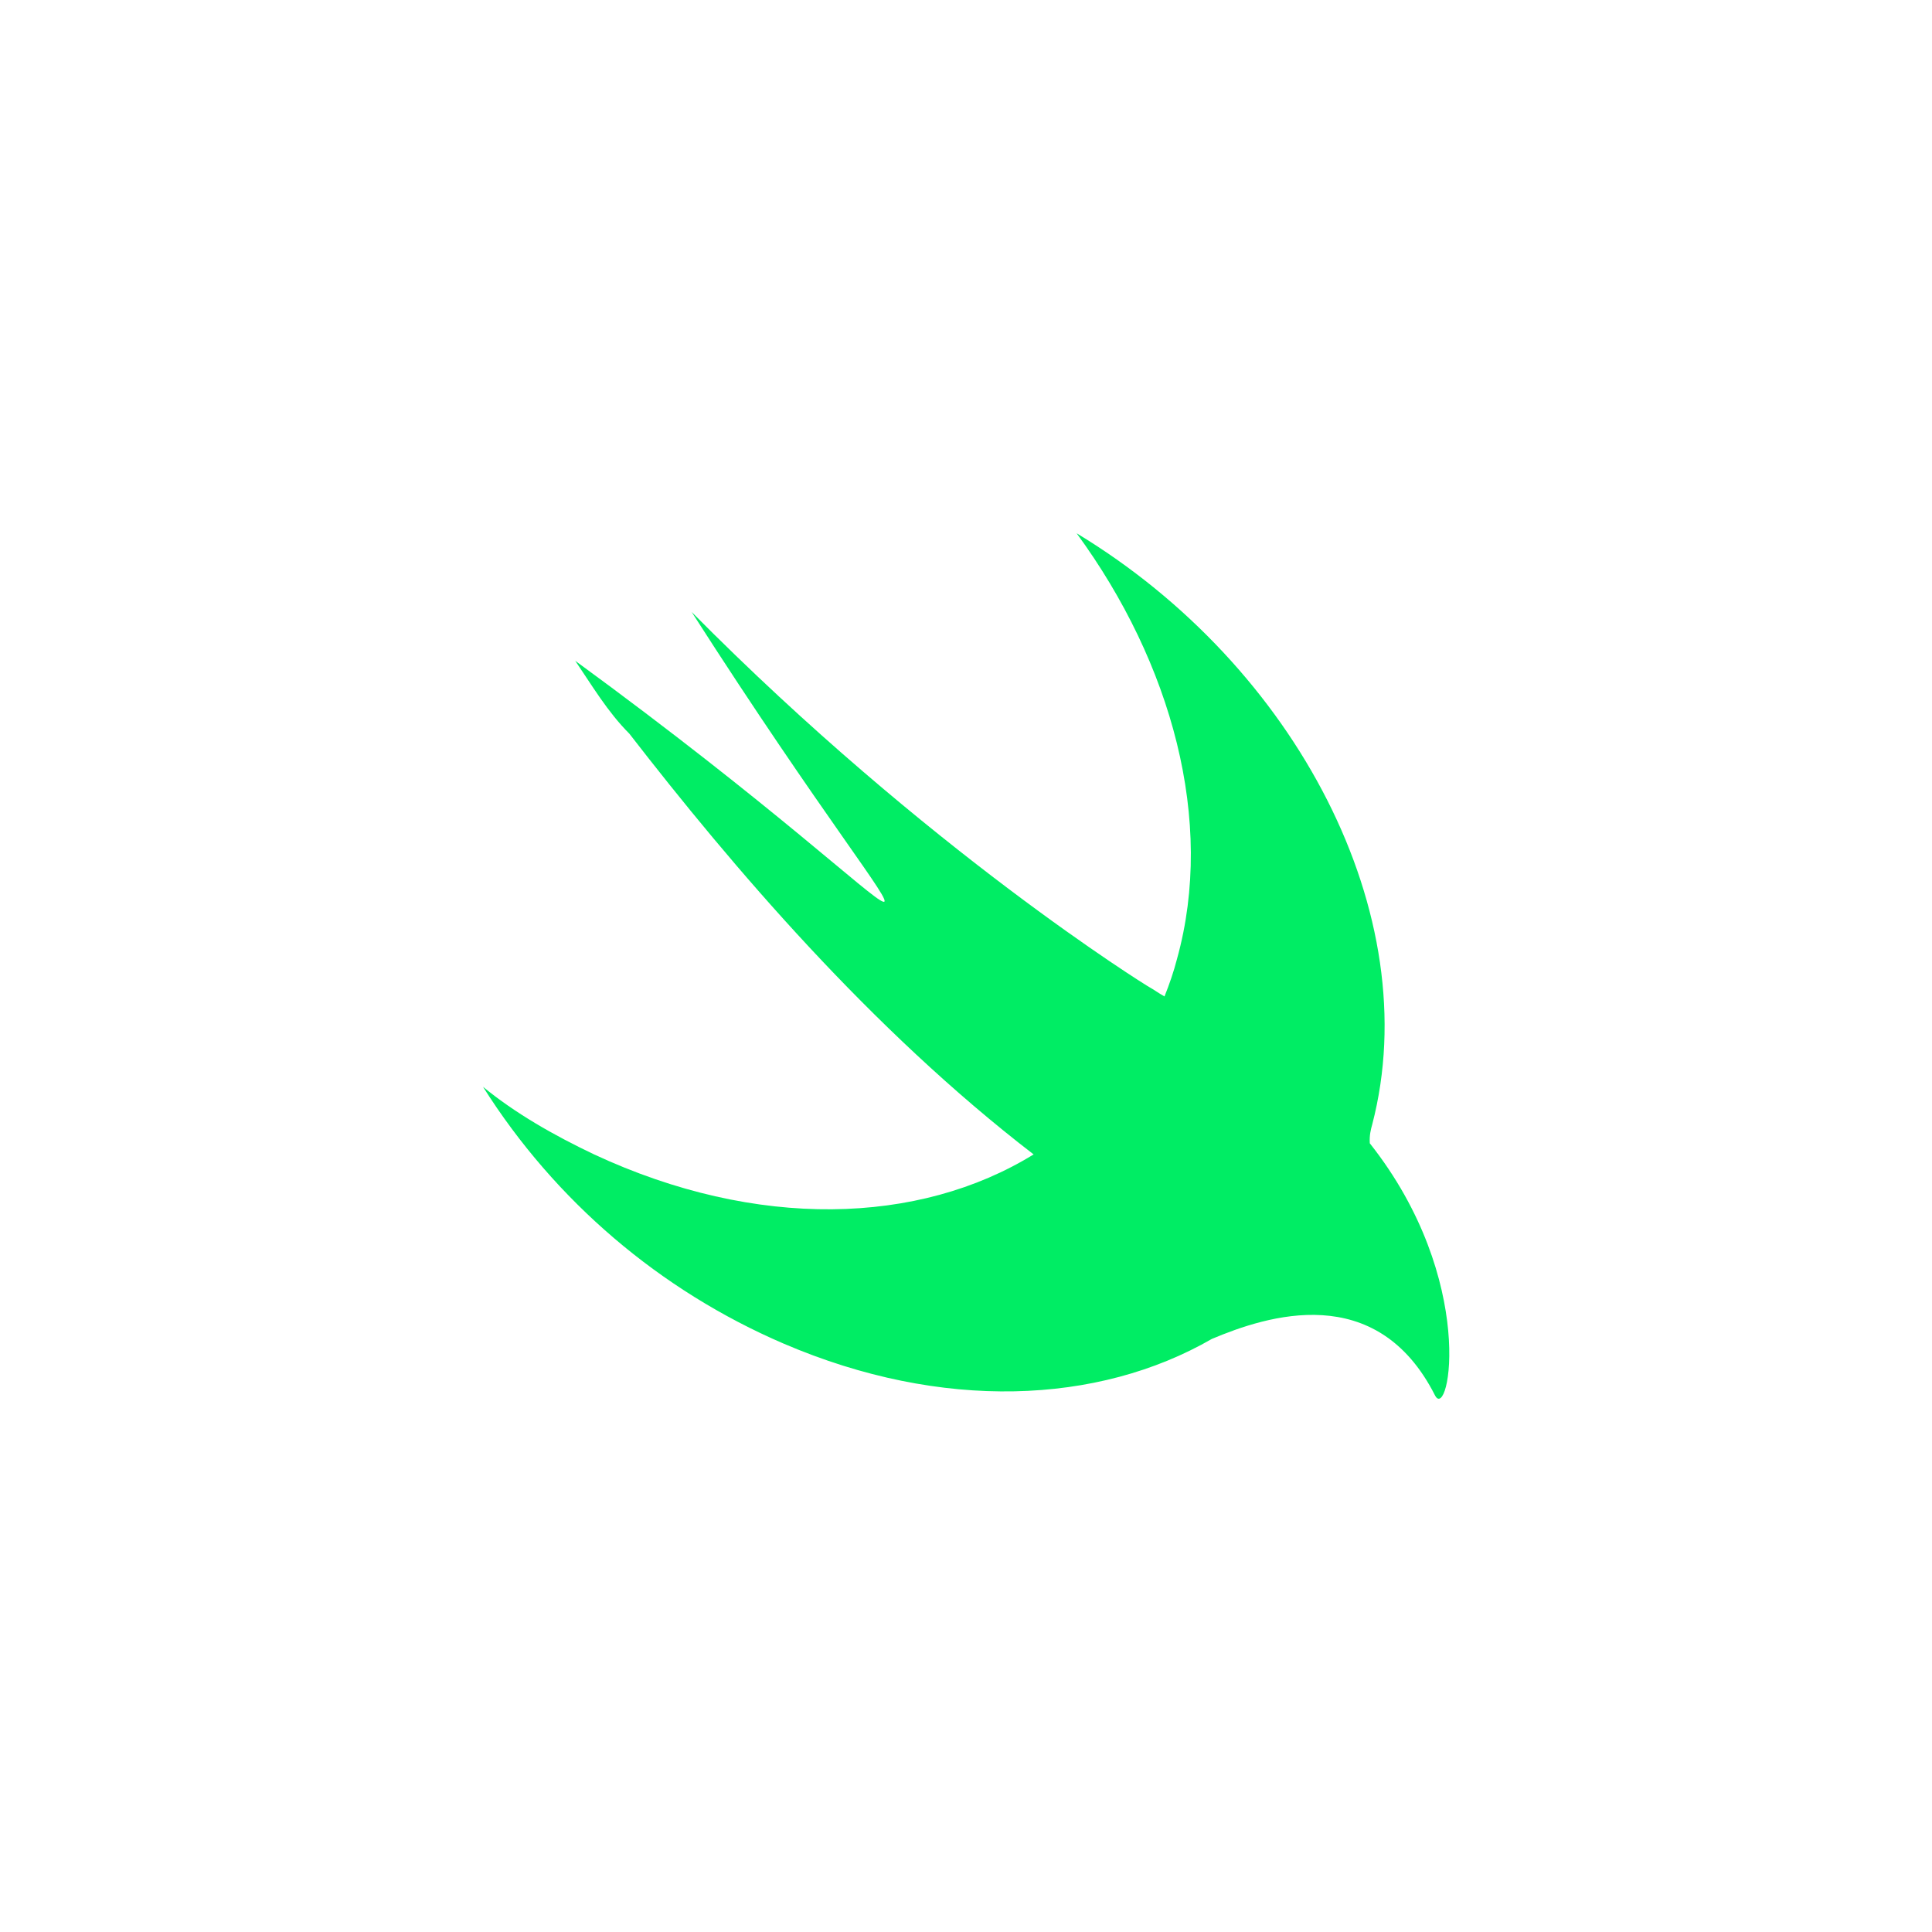 <svg width="50" height="50" viewBox="0 0 50 50" fill="none" xmlns="http://www.w3.org/2000/svg">
<g filter="url(#filter0_b_1_87)">
<rect width="50" height="50" rx="25" fill="url(#paint0_linear_1_87)"/>
<path d="M31.363 34.651C28.413 36.351 24.375 36.526 20.288 34.776C17.079 33.398 14.363 31.079 12.5 28.126C13.338 28.813 14.325 29.376 15.375 29.876C19.587 31.838 23.788 31.701 26.75 29.876C22.538 26.638 18.95 22.426 16.288 18.988C15.725 18.426 15.312 17.726 14.887 17.101C25.238 24.663 24.788 26.588 17.9 15.838C24.012 22.013 29.688 25.513 29.688 25.513C29.887 25.626 30 25.713 30.137 25.788C30.262 25.476 30.375 25.151 30.462 24.813C31.45 21.251 30.325 17.163 27.863 13.801C33.55 17.238 36.925 23.688 35.513 29.101C35.475 29.238 35.438 29.376 35.45 29.588C38.25 33.126 37.5 36.813 37.138 36.113C35.625 33.126 32.788 34.051 31.363 34.651Z" fill="#00ED64"/>
</g>
<defs>
<filter id="filter0_b_1_87" x="-20" y="-20" width="90" height="90" filterUnits="userSpaceOnUse" color-interpolation-filters="sRGB">
<feFlood flood-opacity="0" result="BackgroundImageFix"/>
<feGaussianBlur in="BackgroundImageFix" stdDeviation="10"/>
<feComposite in2="SourceAlpha" operator="in" result="effect1_backgroundBlur_1_87"/>
<feBlend mode="normal" in="SourceGraphic" in2="effect1_backgroundBlur_1_87" result="shape"/>
</filter>
<linearGradient id="paint0_linear_1_87" x1="0" y1="0" x2="36.804" y2="58.327" gradientUnits="userSpaceOnUse">
<stop stop-color="white" stop-opacity="0.1"/>
<stop offset="1" stop-color="white" stop-opacity="0.05"/>
</linearGradient>
</defs>
</svg>
